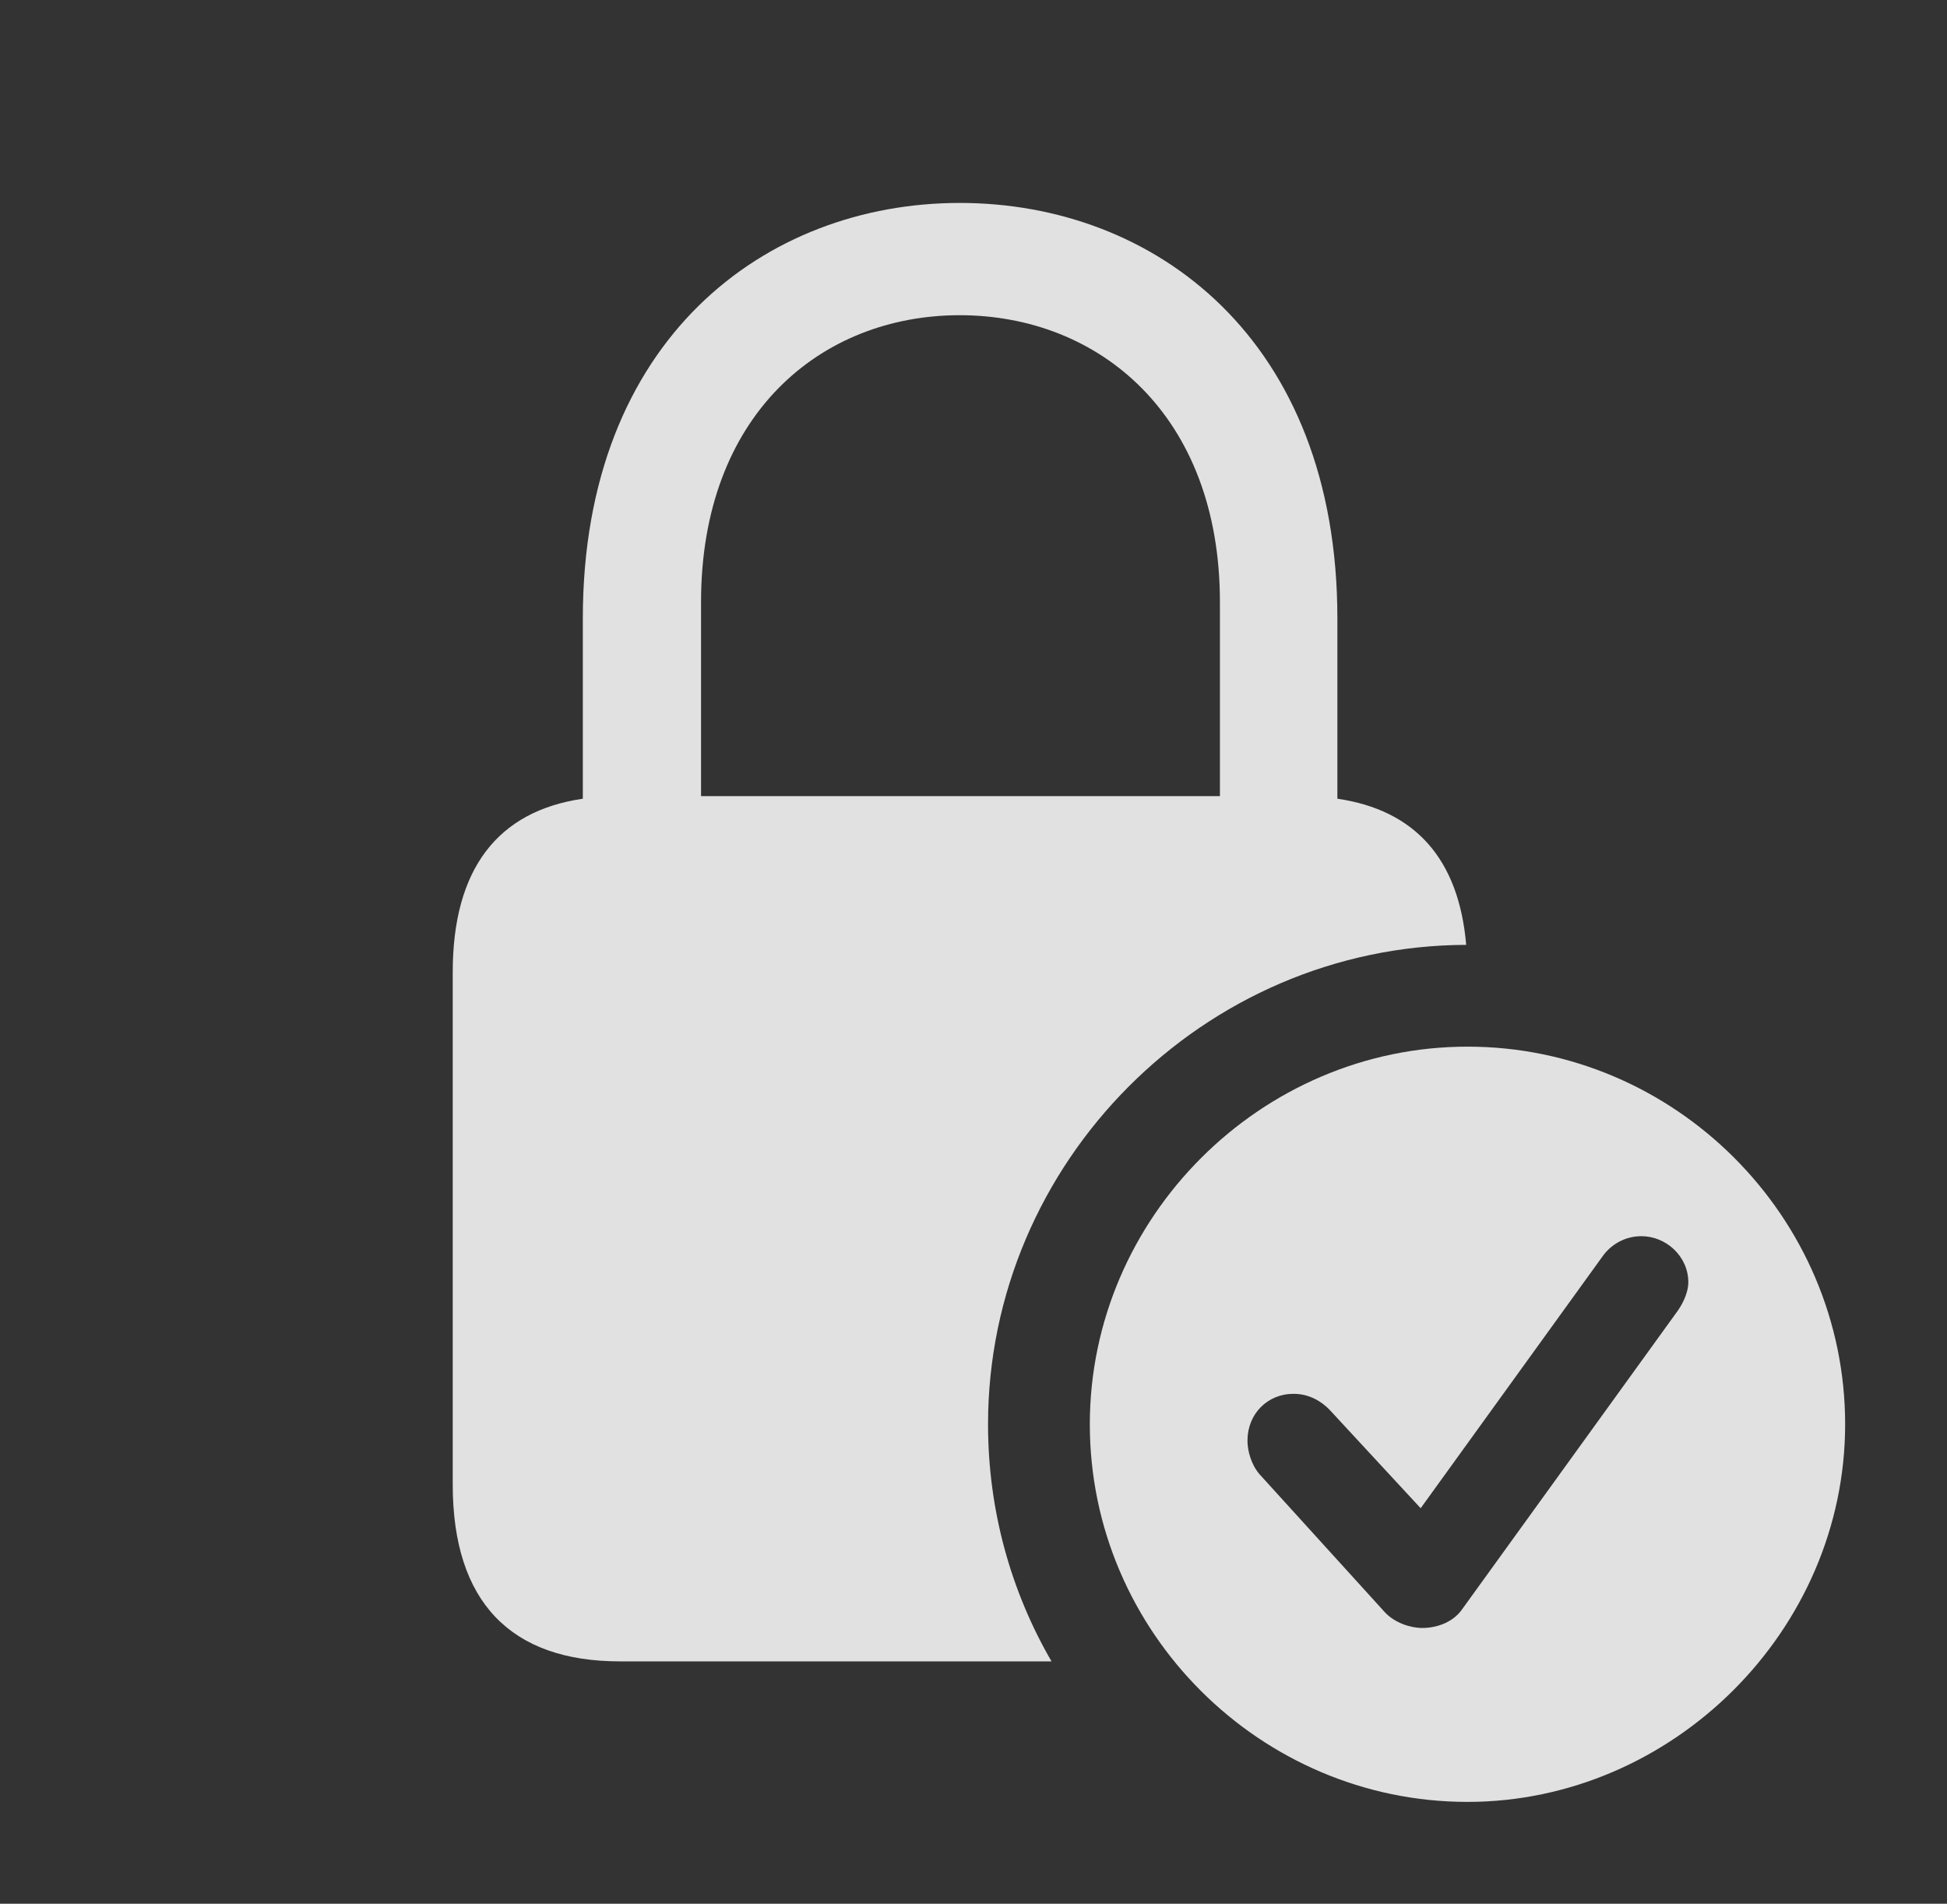 <?xml version="1.0" encoding="UTF-8"?>
<!--Generator: Apple Native CoreSVG 341-->
<!DOCTYPE svg
PUBLIC "-//W3C//DTD SVG 1.1//EN"
       "http://www.w3.org/Graphics/SVG/1.1/DTD/svg11.dtd">
<svg version="1.1" xmlns="http://www.w3.org/2000/svg" xmlns:xlink="http://www.w3.org/1999/xlink" viewBox="0 0 25.576 25.01">
 <rect x="0" y="0" width="25.576" height="25.01" fill="#333333" stroke="none"/>
 <g>
  <rect height="25.01" opacity="0" width="25.576" x="0" y="0"/>
  <path d="M17.568 8.125L17.568 10.493C18.584 10.641 19.163 11.28 19.26 12.413C15.811 12.422 12.979 15.269 12.979 18.711C12.979 19.844 13.281 20.909 13.813 21.826L8.145 21.826C6.709 21.826 5.947 21.045 5.947 19.502L5.947 12.773C5.947 11.416 6.537 10.656 7.656 10.493L7.656 8.125C7.656 4.453 10.059 2.666 12.607 2.666C15.166 2.666 17.568 4.453 17.568 8.125ZM9.209 7.91L9.209 10.459L16.025 10.459L16.025 7.91C16.025 5.449 14.434 4.141 12.607 4.141C10.781 4.141 9.209 5.449 9.209 7.91Z" fill="white" fill-opacity="0.85"/>
  <path d="M24.238 18.711C24.238 21.426 21.963 23.672 19.277 23.672C16.562 23.672 14.316 21.445 14.316 18.711C14.316 15.996 16.562 13.75 19.277 13.75C22.002 13.75 24.238 15.986 24.238 18.711ZM21.045 16.514L18.662 19.814L17.461 18.516C17.354 18.408 17.197 18.311 16.992 18.311C16.65 18.311 16.387 18.574 16.387 18.926C16.387 19.062 16.436 19.238 16.543 19.365L18.193 21.182C18.32 21.318 18.525 21.387 18.682 21.387C18.896 21.387 19.092 21.299 19.199 21.152L22.041 17.217C22.129 17.09 22.178 16.953 22.178 16.846C22.178 16.504 21.885 16.24 21.562 16.24C21.338 16.24 21.152 16.357 21.045 16.514Z" fill="white" fill-opacity="0.85"/>
 </g>
</svg>
